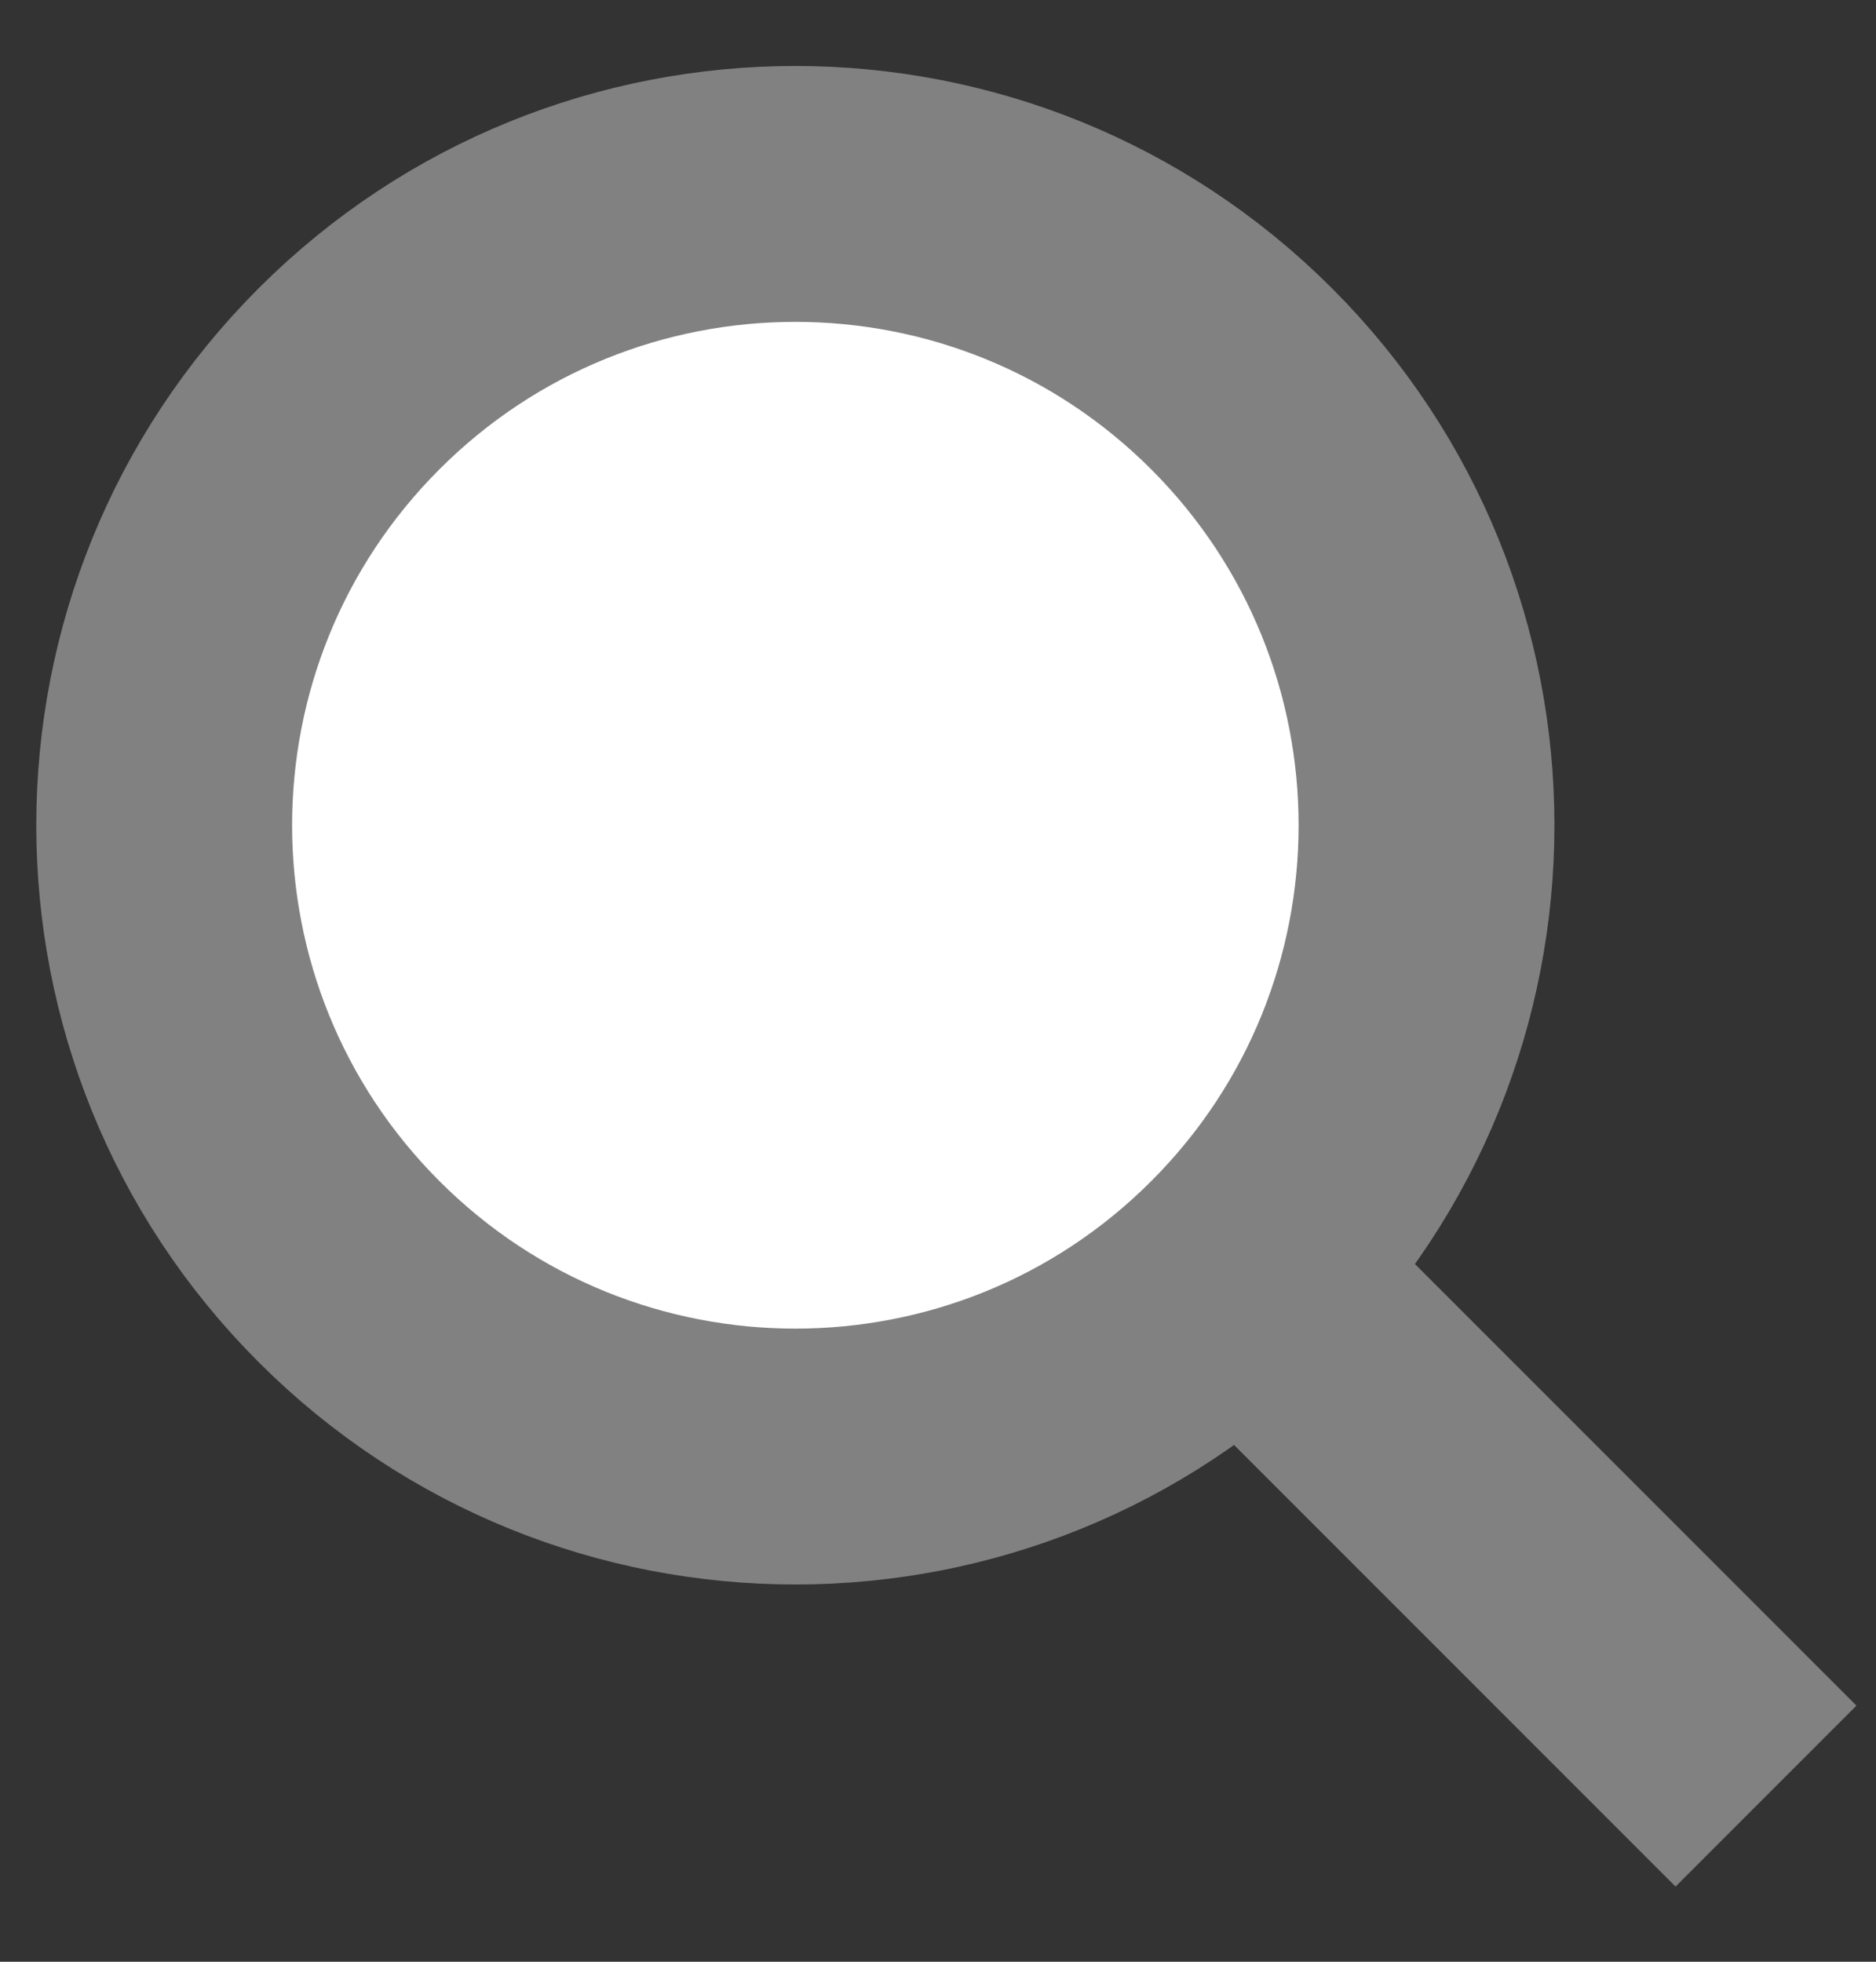 <svg width="22" height="23" viewBox="0 0 22 23" fill="none" xmlns="http://www.w3.org/2000/svg">
<rect x="0" y="0" width="22" height="23" fill="#333333" stroke="none"/>
<path d="M14.561 4.442C17.451 7.332 17.452 12.019 14.561 14.909C11.671 17.8 6.984 17.8 4.093 14.909C1.203 12.019 1.203 7.332 4.093 4.441C6.984 1.551 11.67 1.551 14.561 4.442Z" fill="white"/>
<path d="M14.561 14.909C17.452 12.019 17.451 7.332 14.561 4.442C11.67 1.551 6.984 1.551 4.093 4.441C1.203 7.332 1.203 12.019 4.093 14.909C6.984 17.8 11.671 17.8 14.561 14.909ZM14.561 14.909L20.71 21.058" stroke="#818181" stroke-width="3"/>
</svg>
